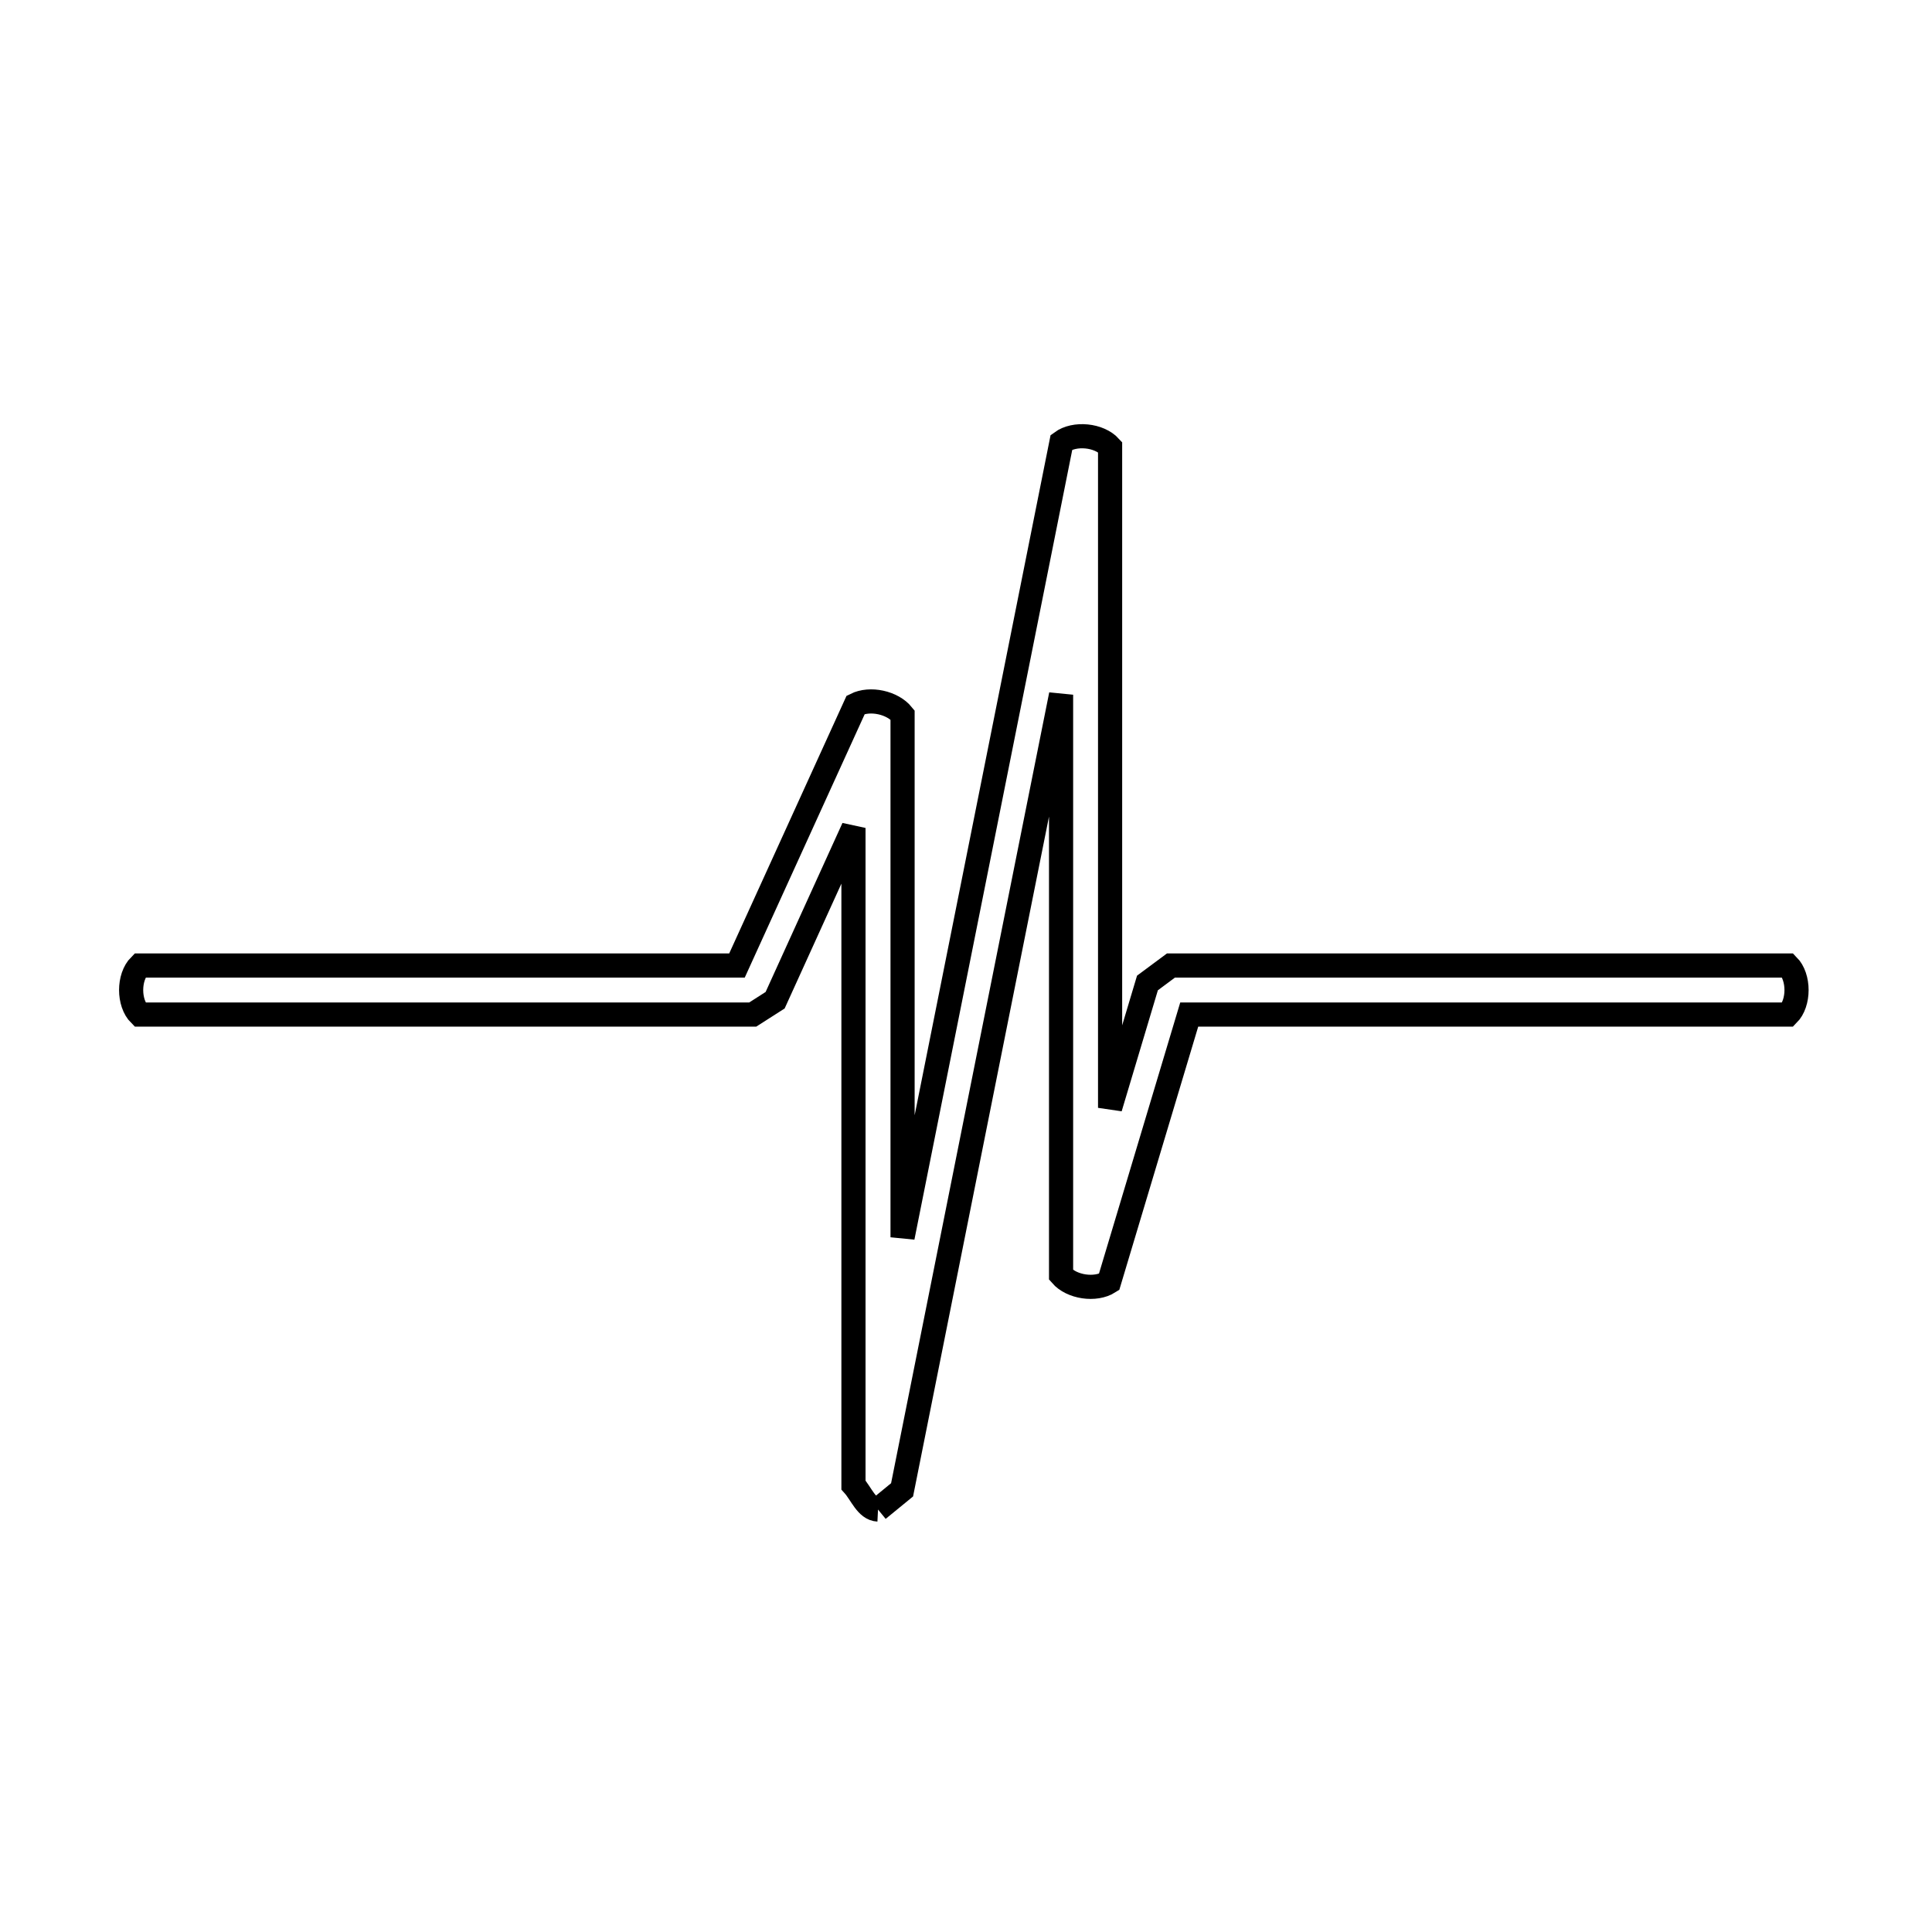 <svg xmlns="http://www.w3.org/2000/svg" viewBox="0.0 0.0 24.0 24.0" height="200px" width="200px"><path fill="none" stroke="black" stroke-width=".3" stroke-opacity="1.0"  filling="0" d="M10.907 18.752 L10.907 18.752 C10.764 18.745 10.699 18.554 10.602 18.447 L10.602 14.366 L10.602 10.285 L9.629 12.425 C9.536 12.484 9.444 12.544 9.351 12.603 L5.544 12.603 L1.737 12.603 C1.593 12.46 1.593 12.138 1.737 11.994 L9.155 11.994 L10.63 8.755 C10.807 8.666 11.087 8.726 11.212 8.881 L11.212 15.37 L12.199 10.432 L13.186 5.493 C13.349 5.373 13.654 5.403 13.79 5.553 L13.79 9.657 L13.79 13.762 L14.254 12.211 C14.352 12.139 14.449 12.066 14.546 11.994 L18.378 11.994 L22.21 11.994 C22.353 12.138 22.353 12.46 22.21 12.603 L14.773 12.603 L13.777 15.926 C13.608 16.034 13.312 15.99 13.181 15.838 L13.181 8.63 L12.193 13.568 L11.206 18.507 C11.106 18.588 11.007 18.67 10.907 18.752 L10.907 18.752"></path></svg>
